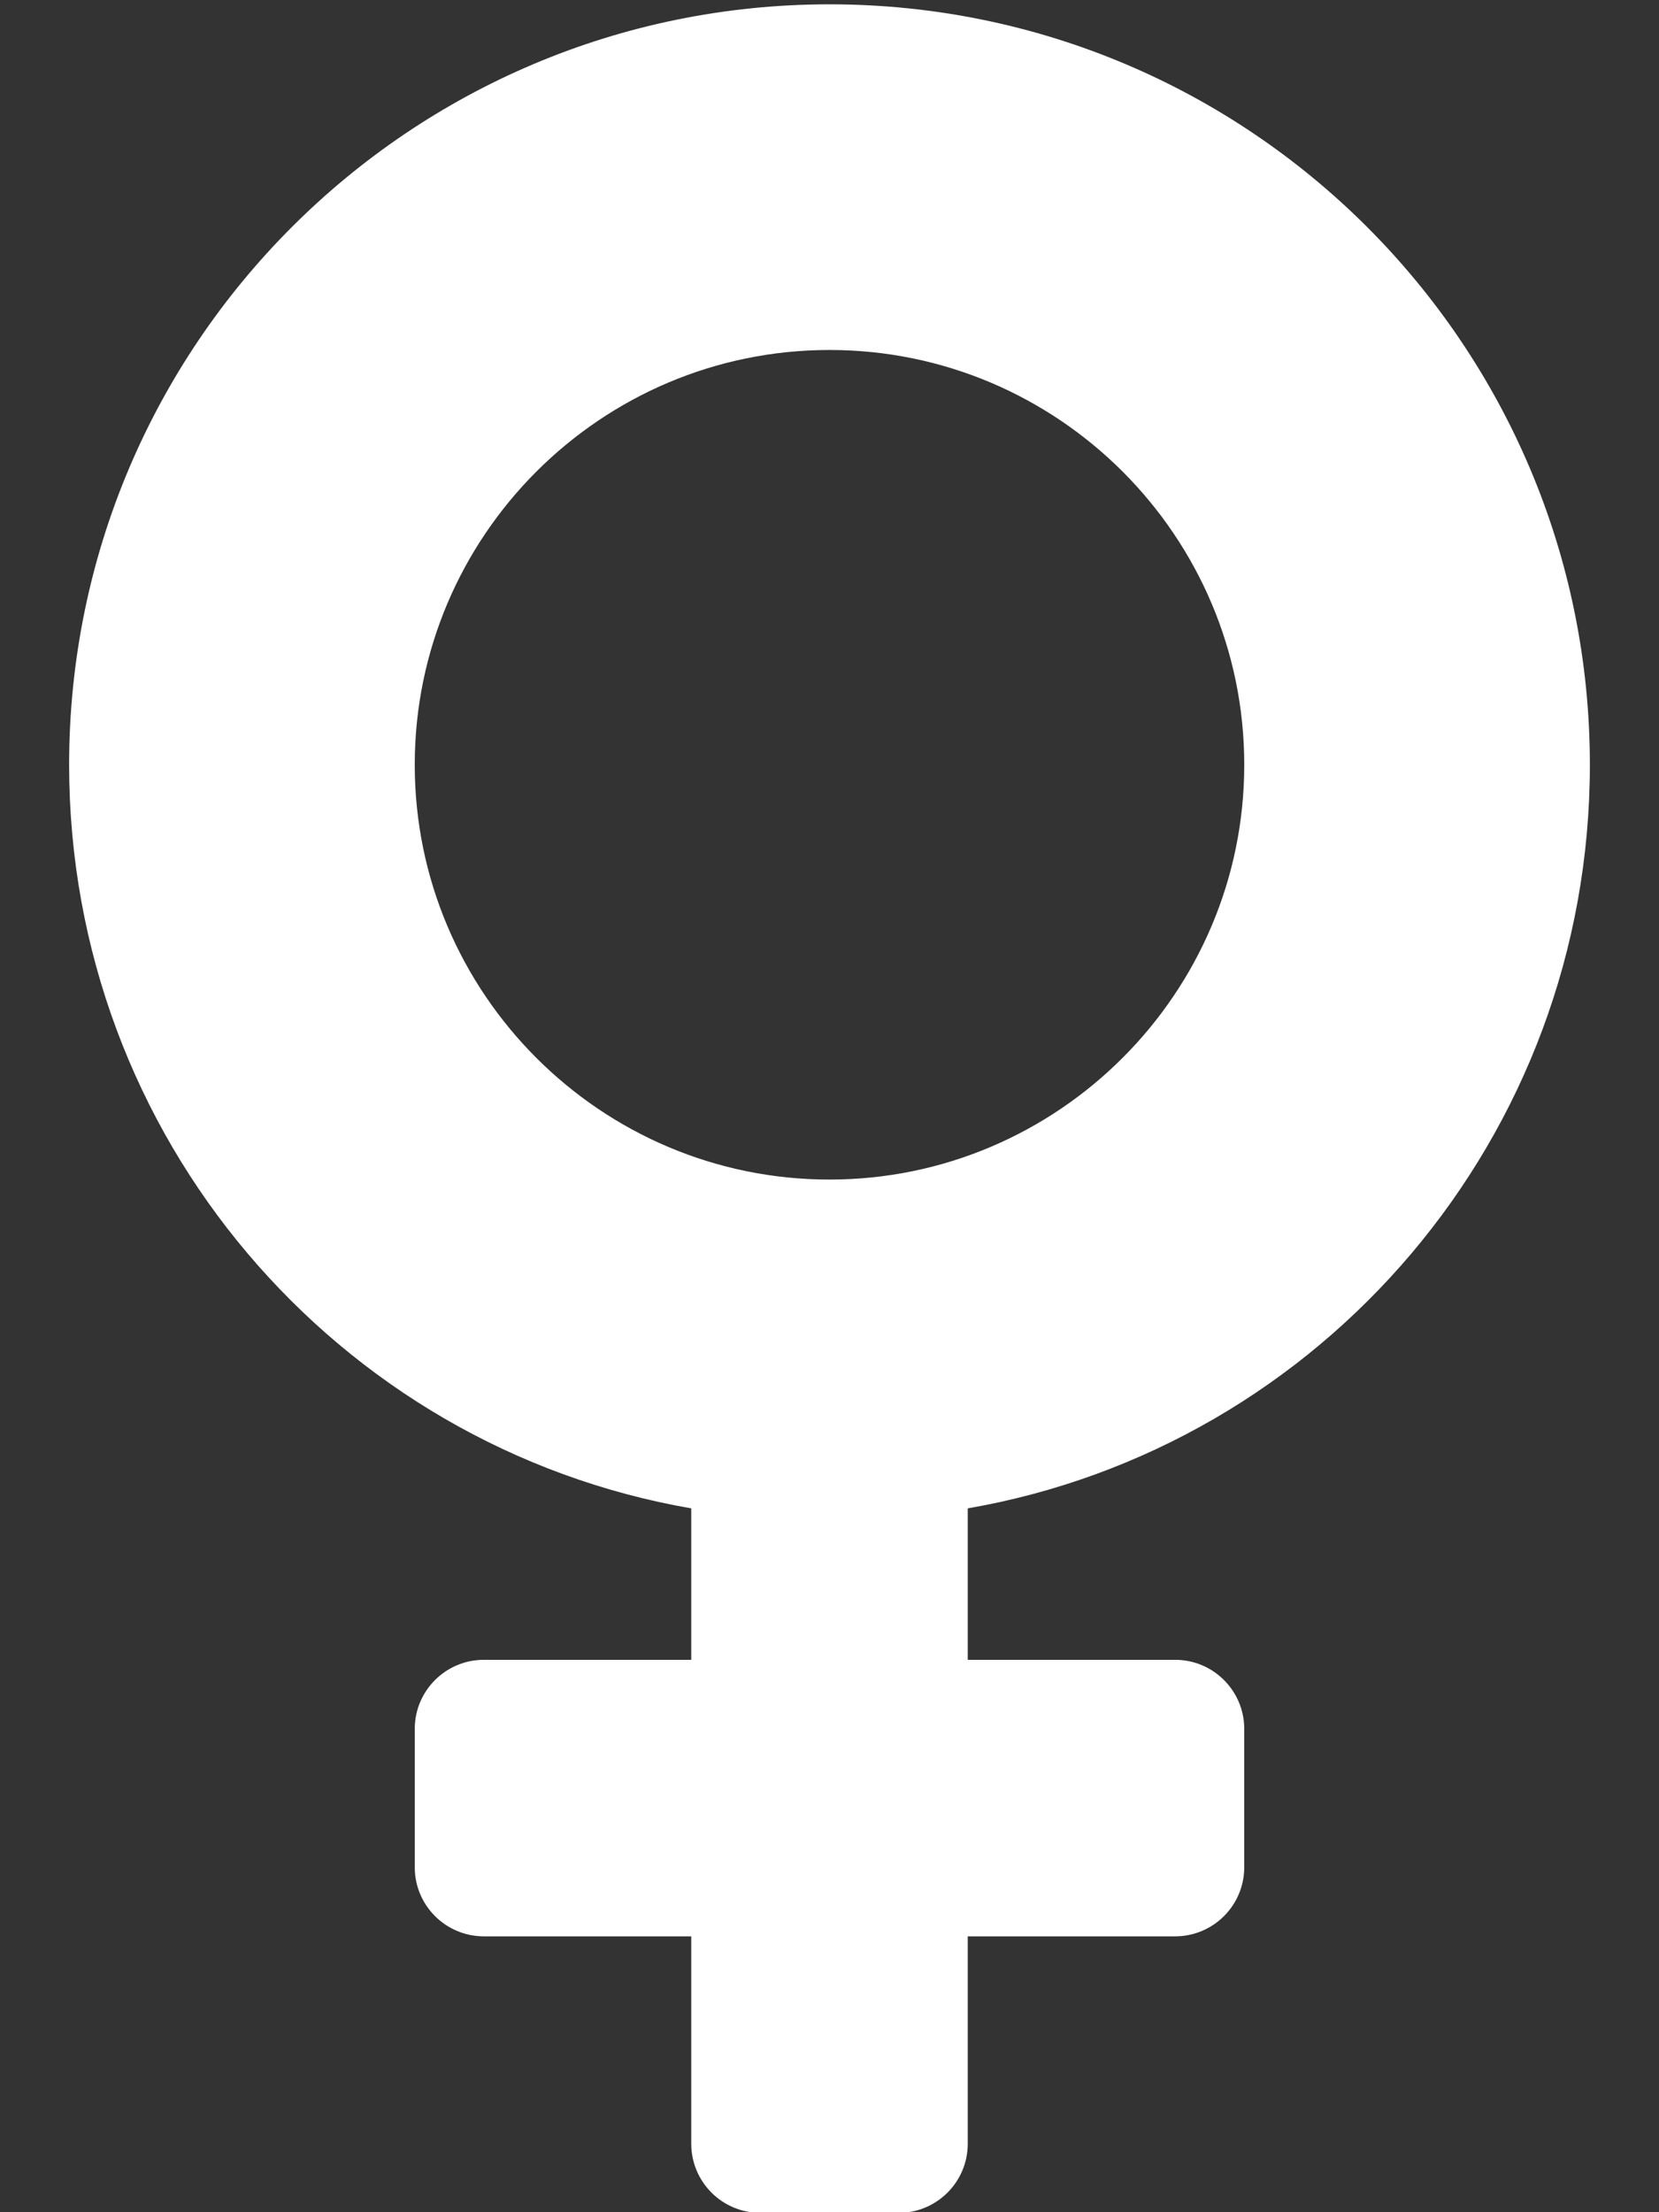 <svg width="384" height="512" viewBox="0 0 384 512" fill="none" xmlns="http://www.w3.org/2000/svg">
<rect x="0" y="0" width="384" height="512" fill="#333333" stroke="none"/>
<g clip-path="url(#clip0_1302_6024)">
<path d="M368 177C368 79.8 289.2 1 192 1C94.8 1 16 79.8 16 177C16 263.26 78.1 334.9 160 349.1V384.15H112C103.164 384.15 96 391.312 96 400.15V432.15C96 440.986 103.164 448.15 112 448.15H160V496.15C160 504.986 167.164 512.15 176 512.15H208C216.838 512.15 224 504.986 224 496.15V448.15H272C280.838 448.15 288 440.986 288 432.15V400.15C288 391.312 280.838 384.15 272 384.15H224V349.1C305.9 334.9 368 263.3 368 177ZM192 273C139.07 273 96 229.93 96 177C96 124.06 139.07 81 192 81C244.94 81 288 124.06 288 177C288 229.9 244.9 273 192 273Z" fill="white"/>
</g>
<defs>
<clipPath id="clip0_1302_6024">
<rect width="384" height="512" fill="white"/>
</clipPath>
</defs>
</svg>
